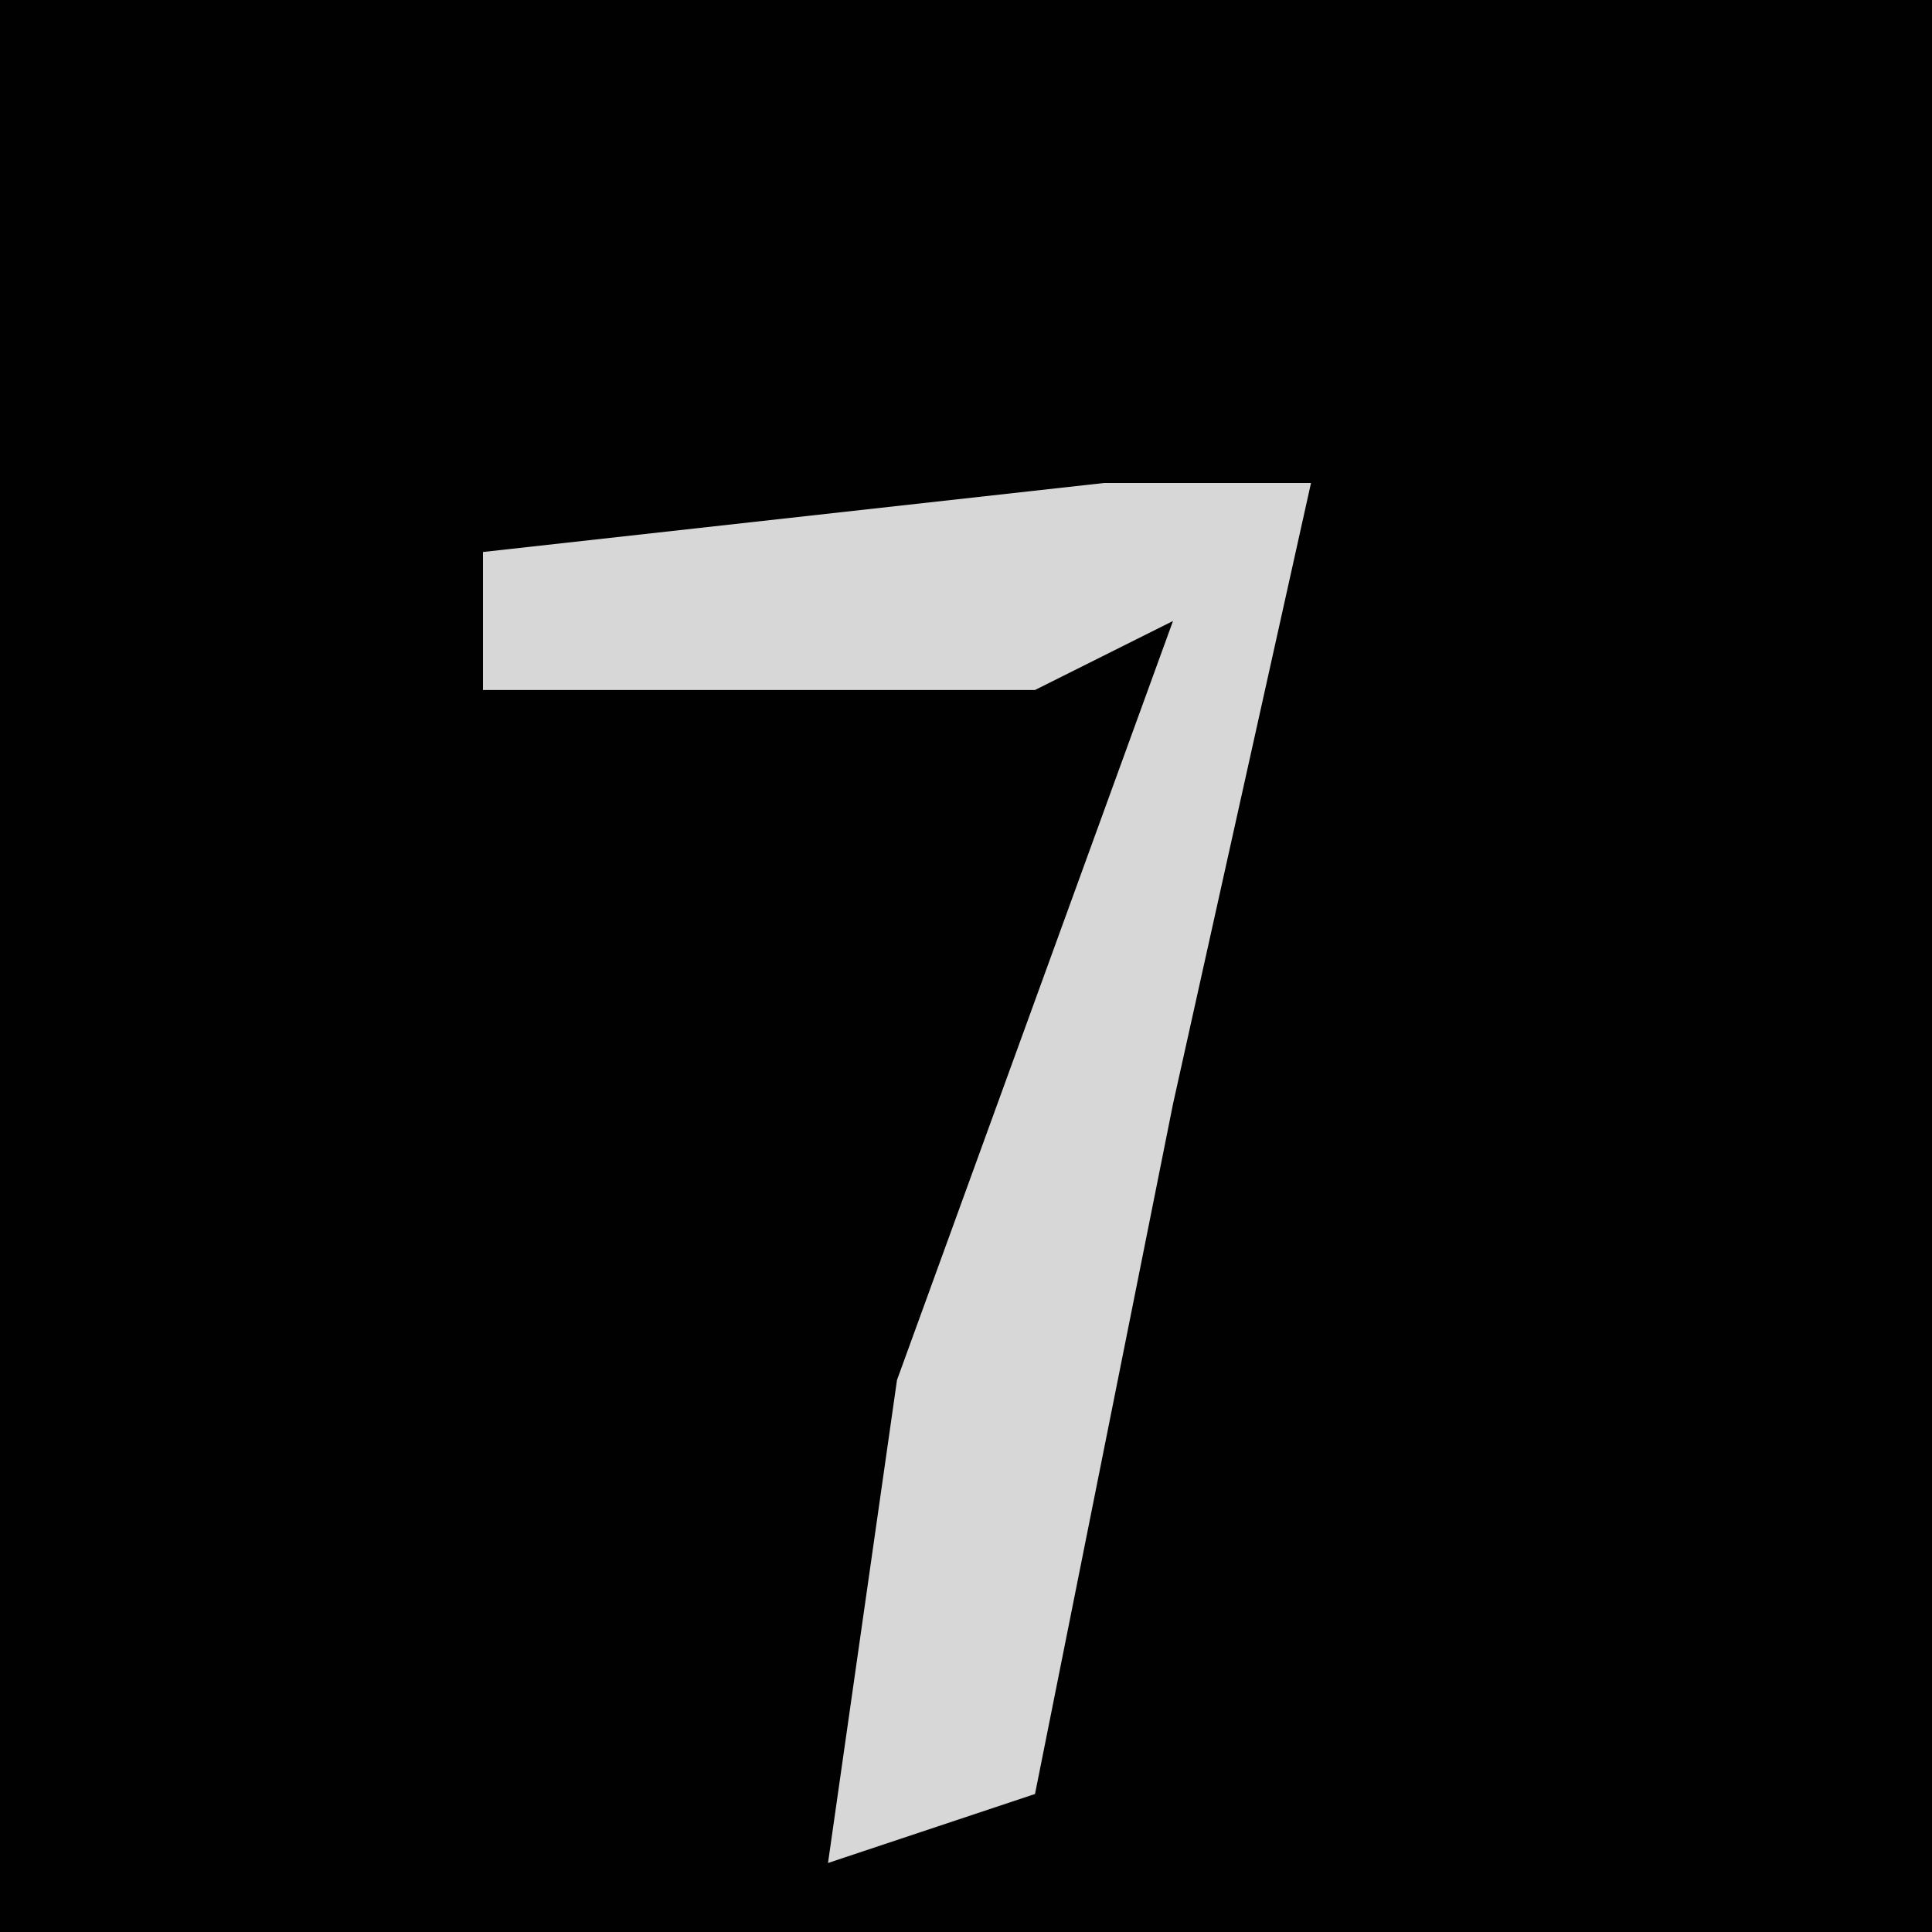 <?xml version="1.0" encoding="UTF-8"?>
<svg version="1.1" xmlns="http://www.w3.org/2000/svg" width="28" height="28">
<path d="M0,0 L28,0 L28,28 L0,28 Z " fill="#010101" transform="translate(0,0)"/>
<path d="M0,0 L3,0 L1,9 L-1,19 L-4,20 L-3,13 L1,2 L-1,3 L-9,3 L-9,1 Z " fill="#D7D7D7" transform="translate(16,7)"/>
</svg>
